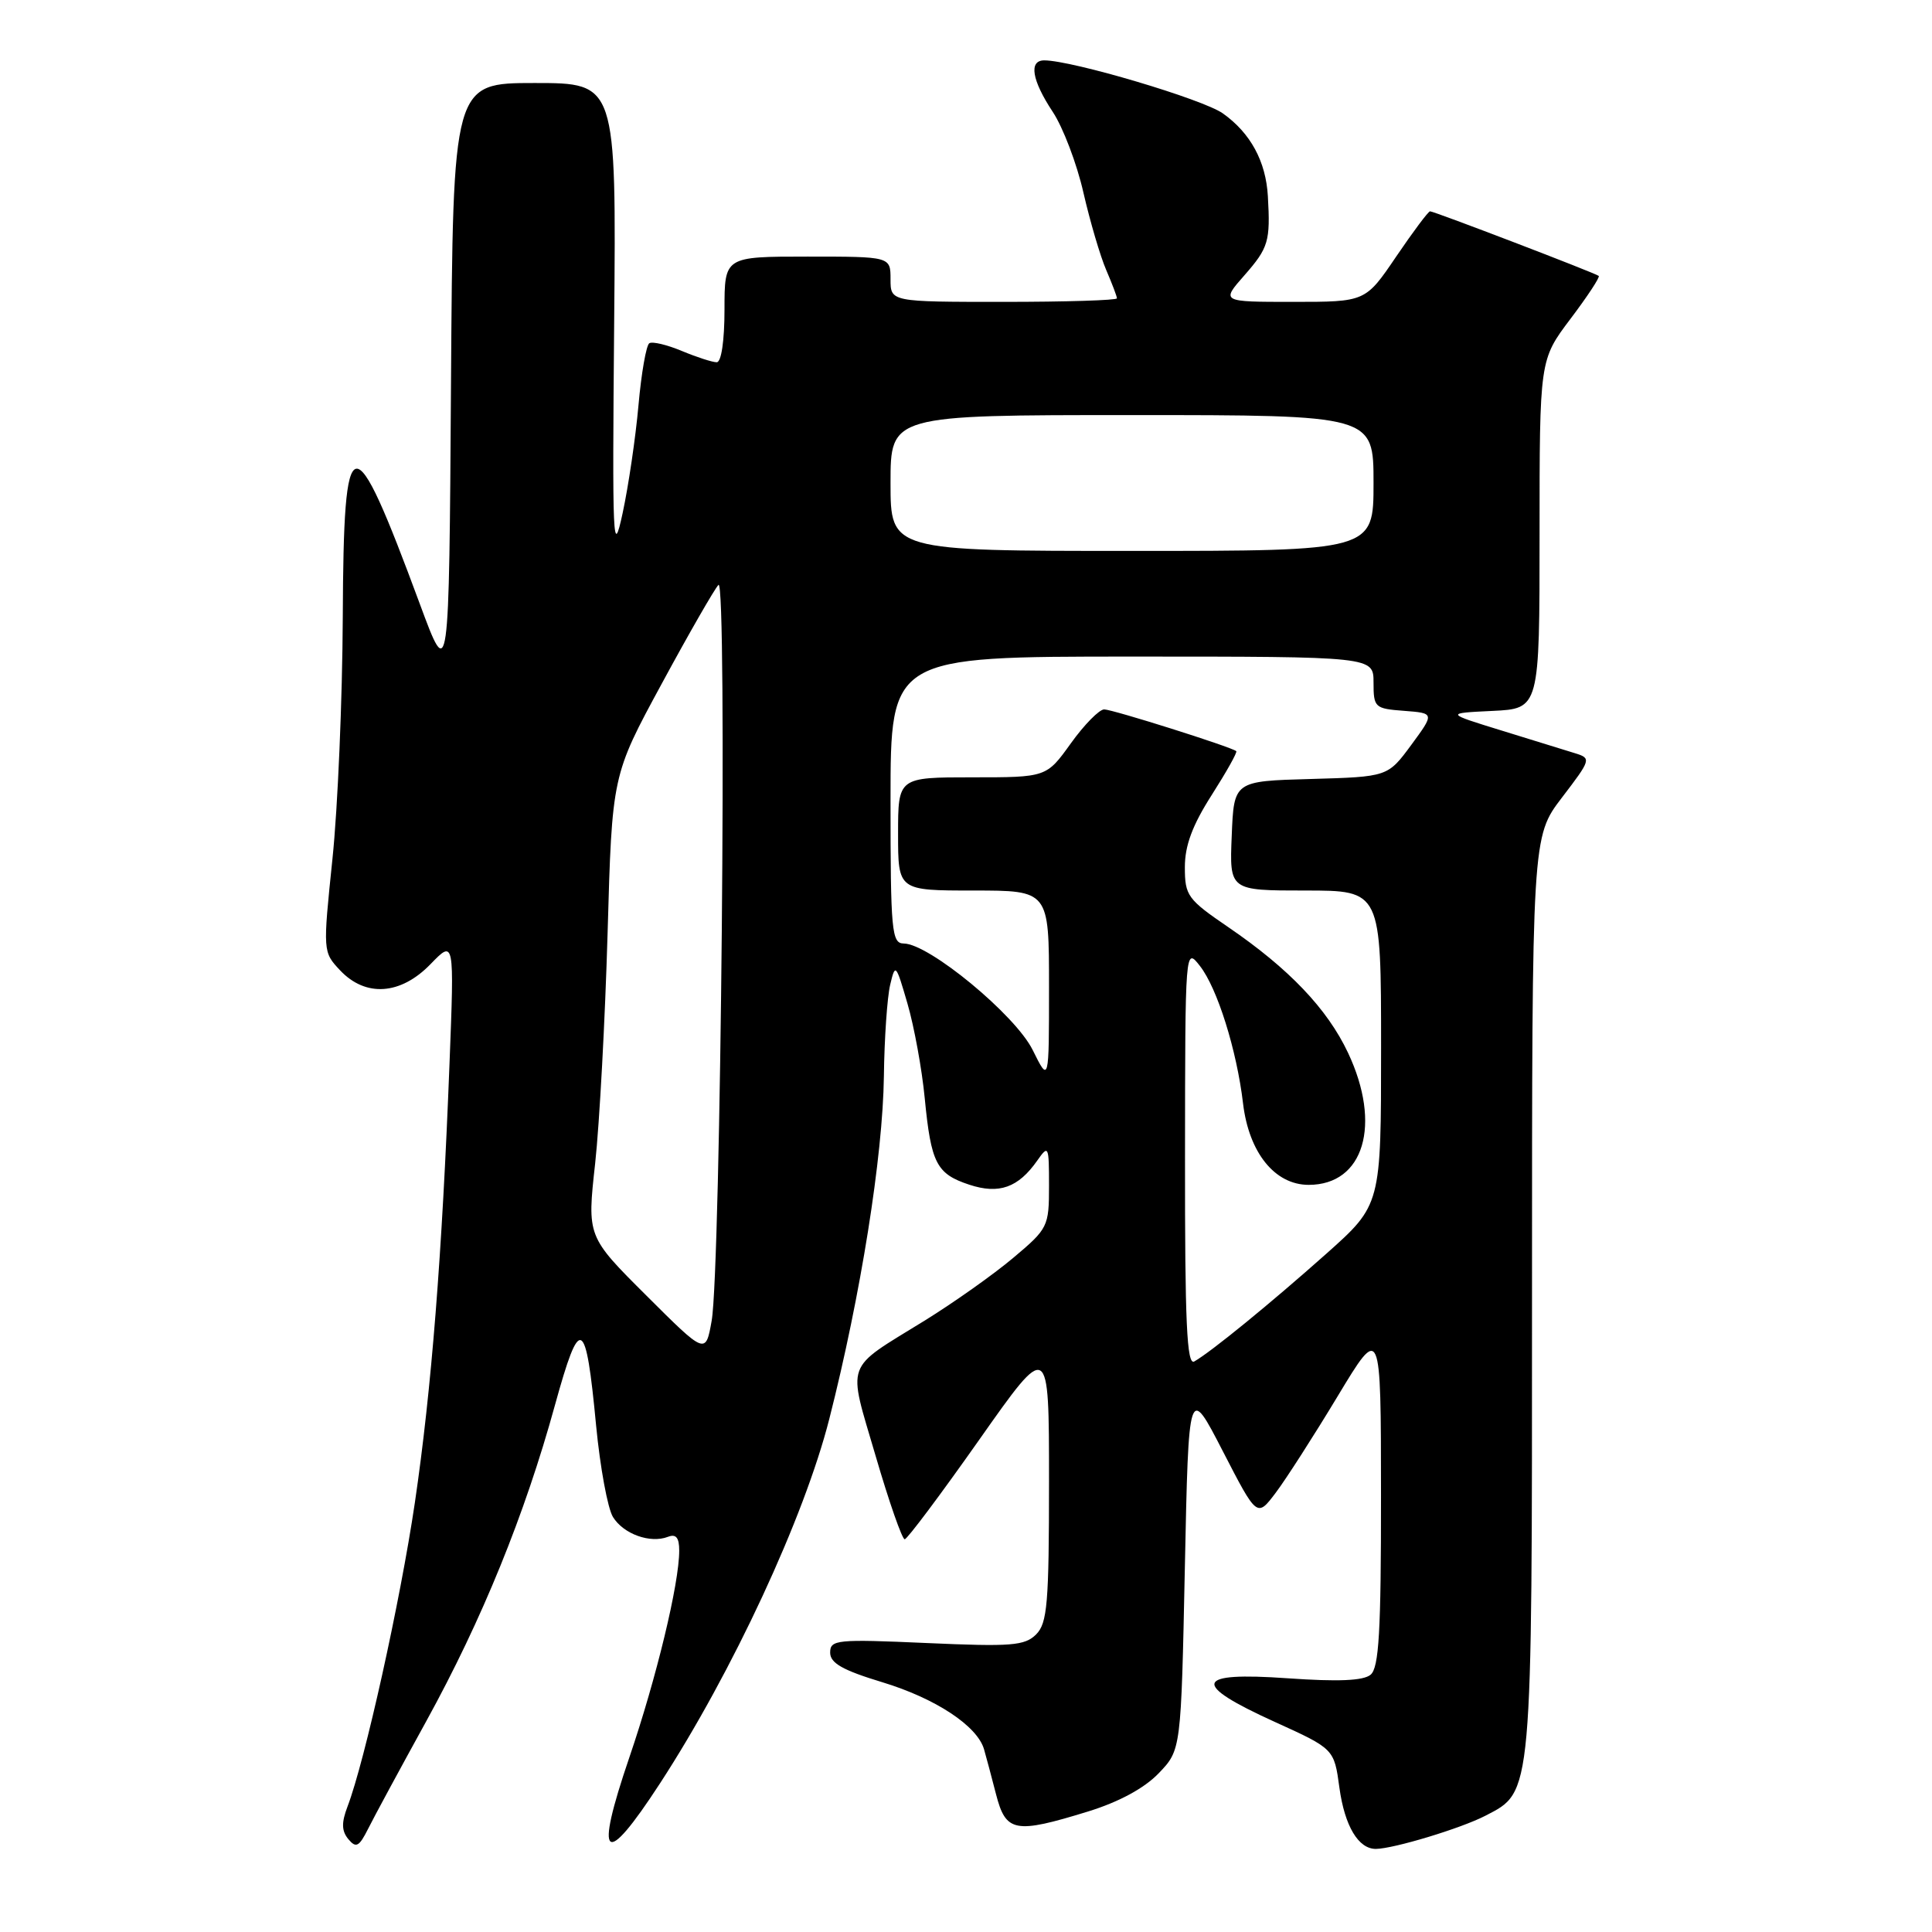 <?xml version="1.0" encoding="UTF-8" standalone="no"?>
<!DOCTYPE svg PUBLIC "-//W3C//DTD SVG 1.1//EN" "http://www.w3.org/Graphics/SVG/1.1/DTD/svg11.dtd" >
<svg xmlns="http://www.w3.org/2000/svg" xmlns:xlink="http://www.w3.org/1999/xlink" version="1.1" viewBox="0 0 256 256">
 <g >
 <path fill="currentColor"
d=" M 56.52 228.00 C 63.87 214.63 69.54 200.71 73.53 186.20 C 76.87 174.10 77.62 174.47 78.99 188.92 C 79.52 194.43 80.52 199.87 81.22 201.01 C 82.62 203.27 86.14 204.54 88.50 203.64 C 89.58 203.22 90.00 203.74 90.00 205.47 C 90.00 209.84 86.98 222.35 83.39 232.87 C 78.71 246.58 80.04 247.70 87.45 236.31 C 97.05 221.56 106.57 201.06 109.89 188.00 C 114.05 171.65 116.98 153.24 117.12 142.62 C 117.18 137.61 117.56 132.15 117.95 130.50 C 118.63 127.61 118.71 127.69 120.25 133.00 C 121.13 136.03 122.16 141.65 122.53 145.50 C 123.37 154.15 124.08 155.54 128.44 156.98 C 132.38 158.28 134.93 157.37 137.45 153.77 C 138.93 151.66 139.00 151.81 139.00 157.12 C 139.00 162.53 138.87 162.80 134.25 166.68 C 131.64 168.88 126.35 172.62 122.50 175.00 C 111.78 181.62 112.30 180.19 116.02 192.90 C 117.80 199.00 119.54 203.98 119.88 203.96 C 120.22 203.94 124.66 198.01 129.75 190.78 C 139.00 177.64 139.00 177.64 139.00 196.25 C 139.00 212.48 138.78 215.08 137.29 216.57 C 135.78 218.07 134.01 218.21 122.79 217.71 C 110.86 217.18 110.00 217.27 110.00 218.98 C 110.00 220.37 111.65 221.31 116.93 222.91 C 123.97 225.05 129.49 228.69 130.39 231.79 C 130.66 232.73 131.38 235.41 131.98 237.75 C 133.28 242.80 134.48 243.02 144.18 240.03 C 148.29 238.76 151.64 236.94 153.54 234.96 C 156.50 231.87 156.50 231.87 157.00 207.69 C 157.50 183.50 157.50 183.50 162.03 192.29 C 166.56 201.08 166.56 201.08 169.03 197.81 C 170.39 196.01 174.08 190.26 177.24 185.02 C 182.98 175.50 182.98 175.50 182.99 198.13 C 183.00 216.20 182.72 220.99 181.61 221.91 C 180.65 222.71 177.30 222.85 170.61 222.38 C 158.23 221.51 157.76 223.09 168.89 228.15 C 176.78 231.73 176.78 231.73 177.48 236.89 C 178.18 241.97 180.00 245.01 182.32 244.99 C 184.69 244.96 193.59 242.27 196.83 240.59 C 203.09 237.35 203.00 238.40 203.00 171.47 C 203.00 110.88 203.00 110.88 206.96 105.69 C 210.83 100.63 210.87 100.48 208.71 99.81 C 207.50 99.43 203.12 98.08 199.00 96.81 C 191.50 94.50 191.50 94.50 197.75 94.20 C 204.00 93.90 204.00 93.90 204.00 70.79 C 204.00 47.68 204.00 47.68 208.09 42.26 C 210.34 39.28 212.03 36.72 211.84 36.56 C 211.39 36.18 190.02 28.00 189.49 28.00 C 189.26 28.00 187.24 30.70 185.00 34.00 C 180.93 40.00 180.93 40.00 171.36 40.00 C 161.79 40.00 161.79 40.00 164.90 36.47 C 168.09 32.83 168.34 31.97 168.00 26.01 C 167.74 21.39 165.70 17.63 162.04 15.03 C 159.41 13.15 142.05 8.00 138.37 8.00 C 136.29 8.00 136.72 10.62 139.48 14.80 C 140.85 16.86 142.69 21.69 143.56 25.53 C 144.44 29.36 145.80 33.98 146.58 35.78 C 147.36 37.59 148.00 39.28 148.00 39.53 C 148.00 39.79 141.25 40.00 133.00 40.00 C 118.00 40.00 118.00 40.00 118.00 37.00 C 118.00 34.00 118.00 34.00 107.00 34.00 C 96.00 34.00 96.00 34.00 96.00 41.00 C 96.00 45.15 95.58 48.00 94.97 48.00 C 94.40 48.00 92.33 47.33 90.36 46.51 C 88.40 45.69 86.45 45.22 86.04 45.48 C 85.63 45.73 84.98 49.44 84.60 53.72 C 84.22 58.00 83.27 64.42 82.50 68.00 C 81.21 73.99 81.12 72.01 81.38 42.75 C 81.66 11.00 81.66 11.00 70.84 11.00 C 60.02 11.00 60.02 11.00 59.76 50.75 C 59.50 90.50 59.50 90.50 55.62 80.00 C 46.65 55.76 45.53 55.95 45.42 81.75 C 45.37 92.61 44.76 107.04 44.05 113.82 C 42.78 126.10 42.78 126.14 45.06 128.57 C 48.44 132.16 53.08 131.85 57.05 127.75 C 60.20 124.50 60.20 124.50 59.56 141.00 C 58.58 166.32 57.17 184.17 54.97 199.12 C 53.04 212.18 48.35 233.34 46.05 239.37 C 45.23 241.52 45.26 242.61 46.16 243.70 C 47.18 244.92 47.58 244.71 48.78 242.32 C 49.55 240.77 53.04 234.32 56.52 228.00 Z  M 157.02 153.31 C 157.04 125.52 157.05 125.50 159.00 128.00 C 161.30 130.94 163.88 139.16 164.71 146.21 C 165.49 152.74 168.92 157.00 173.41 157.00 C 180.73 157.00 183.11 149.01 178.62 139.50 C 175.87 133.67 170.80 128.35 162.75 122.85 C 157.36 119.17 157.00 118.68 157.00 114.91 C 157.00 112.03 158.00 109.35 160.56 105.34 C 162.51 102.28 163.98 99.67 163.81 99.53 C 163.13 98.96 147.41 94.00 146.31 94.00 C 145.66 94.00 143.67 96.02 141.89 98.50 C 138.66 103.00 138.66 103.00 128.83 103.00 C 119.00 103.00 119.00 103.00 119.00 110.50 C 119.00 118.00 119.00 118.00 129.00 118.00 C 139.00 118.00 139.00 118.00 139.00 130.75 C 139.00 143.50 139.00 143.50 136.83 139.12 C 134.54 134.49 123.10 125.04 119.75 125.02 C 118.15 125.00 118.00 123.42 118.00 106.00 C 118.00 87.00 118.00 87.00 150.00 87.00 C 182.00 87.00 182.00 87.00 182.00 90.44 C 182.00 93.75 182.16 93.90 186.05 94.19 C 190.09 94.50 190.09 94.50 186.99 98.72 C 183.88 102.93 183.88 102.93 173.69 103.22 C 163.50 103.50 163.50 103.50 163.21 110.75 C 162.91 118.00 162.91 118.00 172.96 118.00 C 183.00 118.00 183.00 118.00 183.00 138.83 C 183.00 159.66 183.00 159.66 175.75 166.12 C 168.33 172.72 160.48 179.13 158.25 180.40 C 157.26 180.97 157.00 175.28 157.02 153.31 Z  M 85.65 171.67 C 77.79 163.84 77.79 163.84 78.86 154.17 C 79.44 148.85 80.18 135.10 80.51 123.62 C 81.10 102.73 81.10 102.73 87.67 90.62 C 91.28 83.95 94.67 78.05 95.20 77.50 C 96.37 76.30 95.51 168.12 94.30 175.00 C 93.50 179.50 93.50 179.50 85.65 171.67 Z  M 118.00 64.00 C 118.00 55.00 118.00 55.00 150.00 55.00 C 182.00 55.00 182.00 55.00 182.00 64.00 C 182.00 73.00 182.00 73.00 150.00 73.00 C 118.00 73.00 118.00 73.00 118.00 64.00 Z "/>
</g>
</svg>